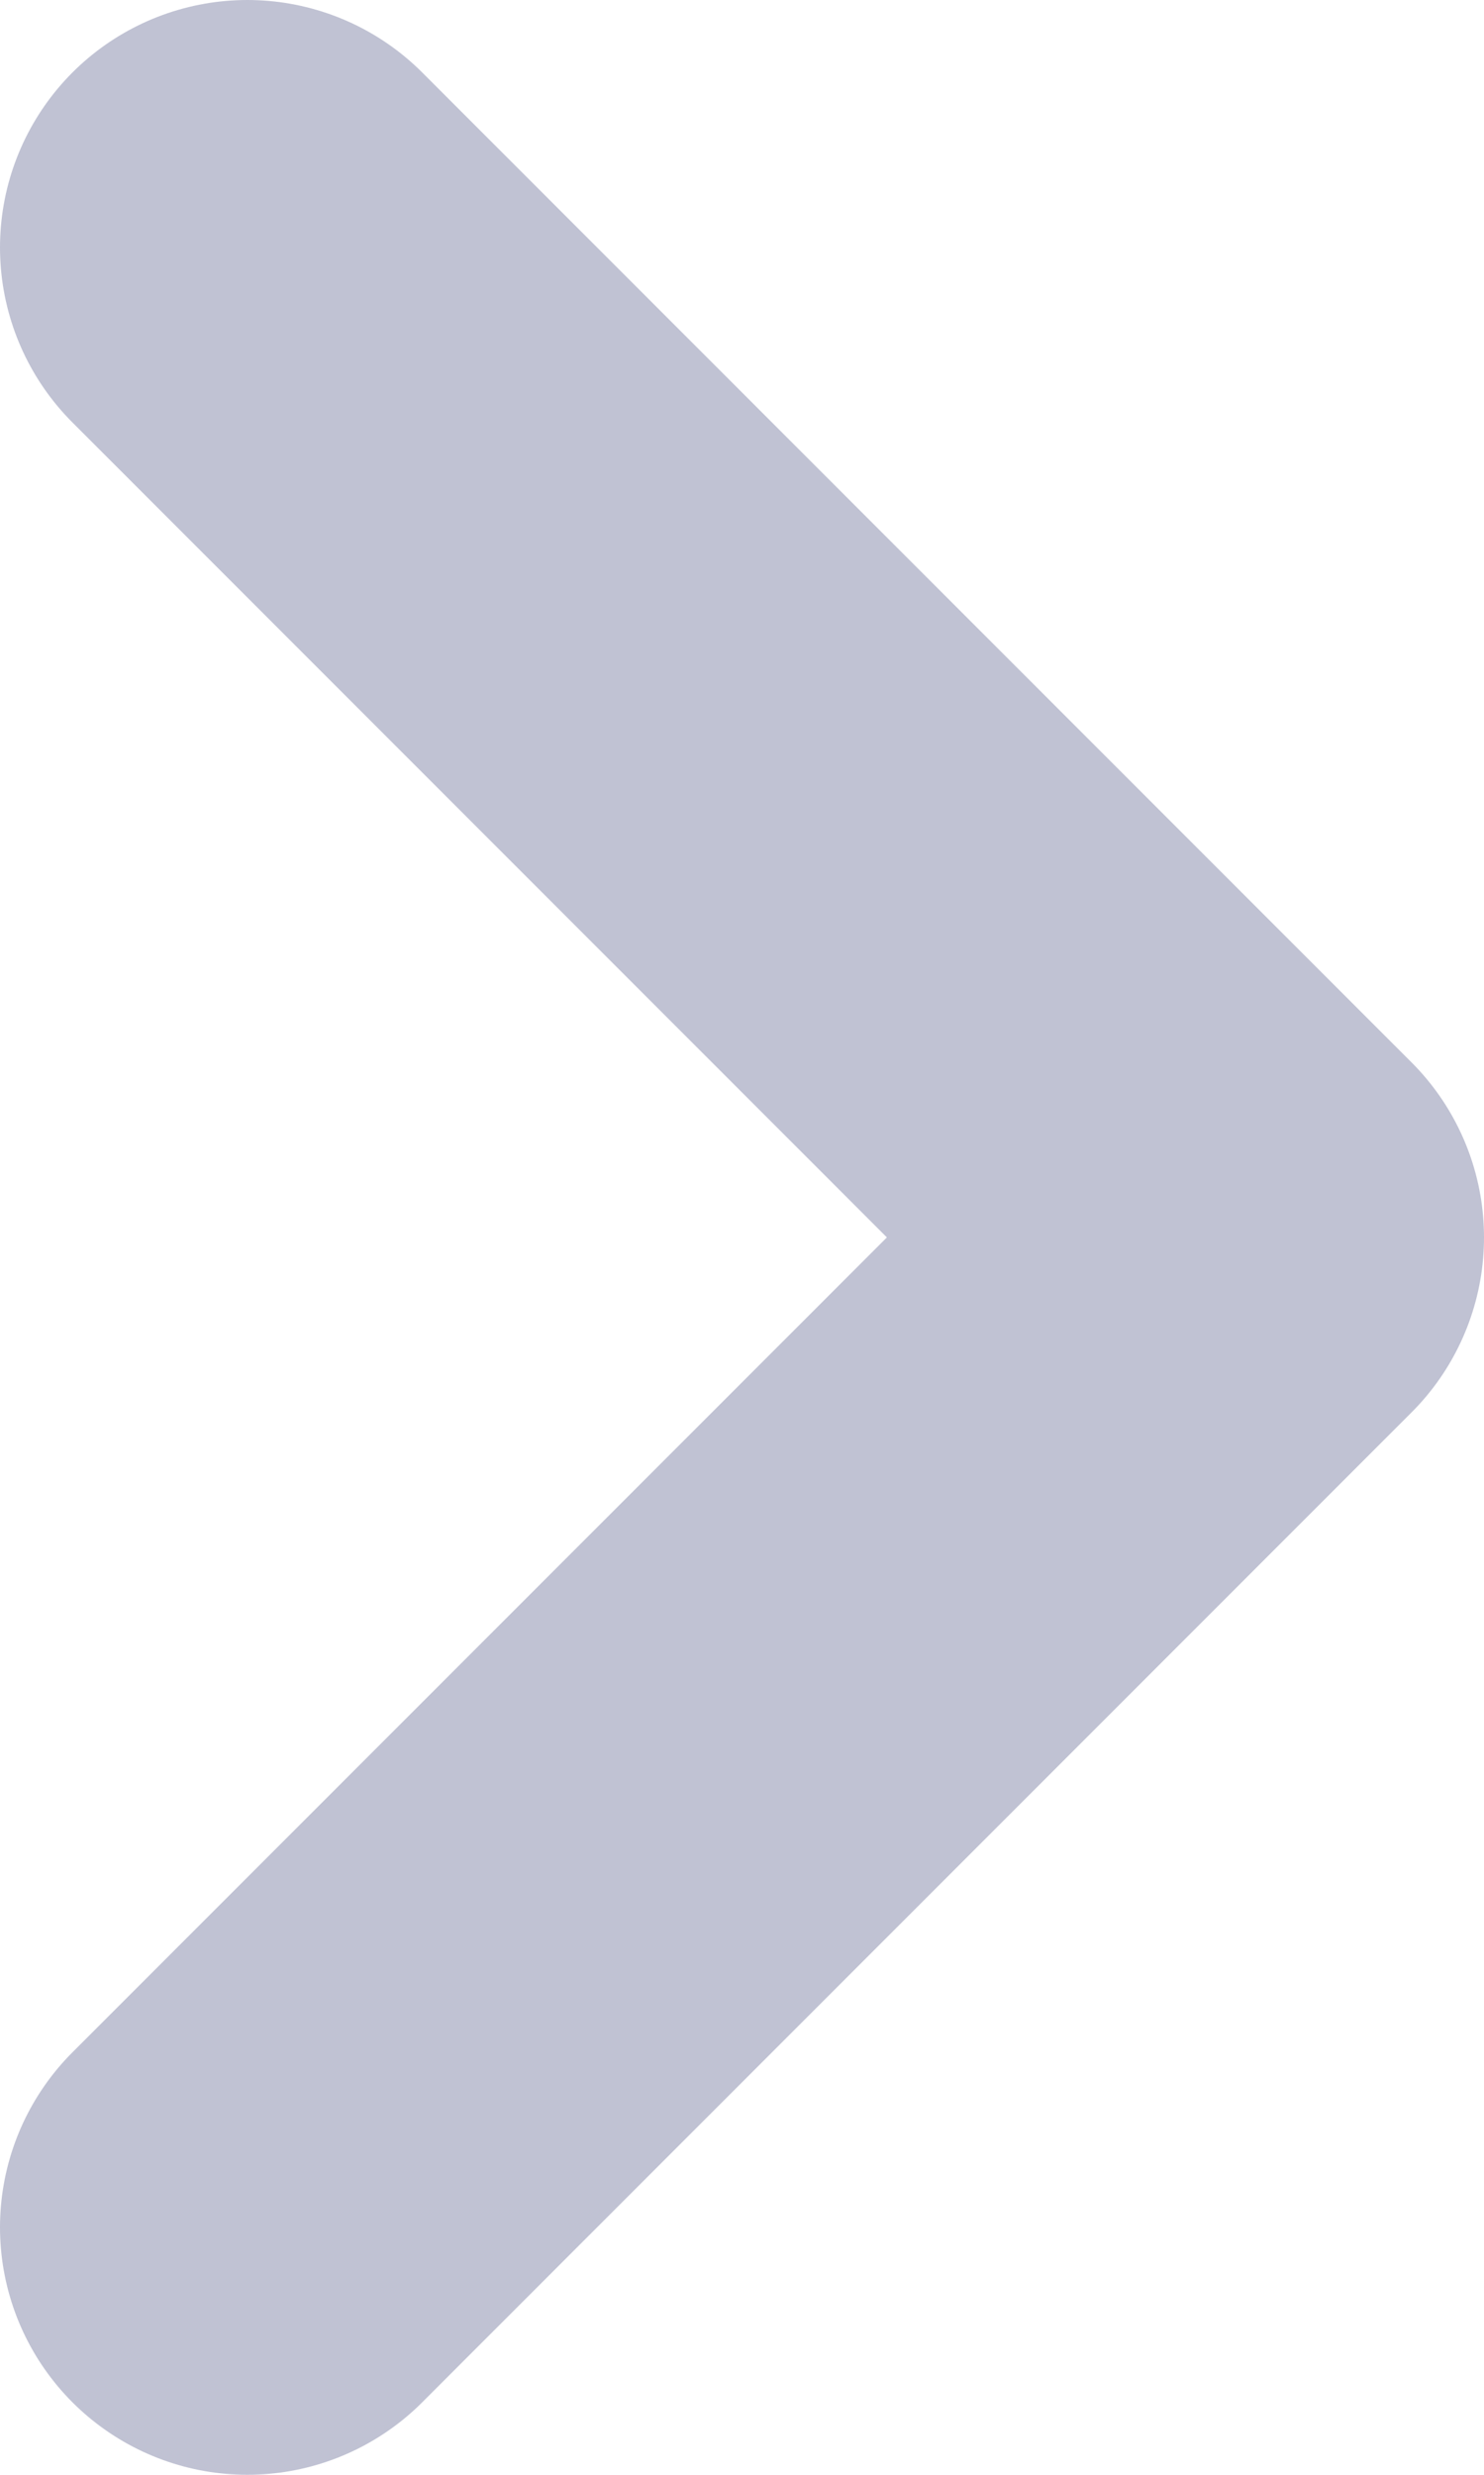 <svg width="6" height="10" viewBox="0 0 6 10" fill="none" xmlns="http://www.w3.org/2000/svg">
  <path d="M1 9L5 5L1 1" stroke="#C0C2D3" stroke-width="2" stroke-linecap="round" stroke-linejoin="round"/>
</svg>